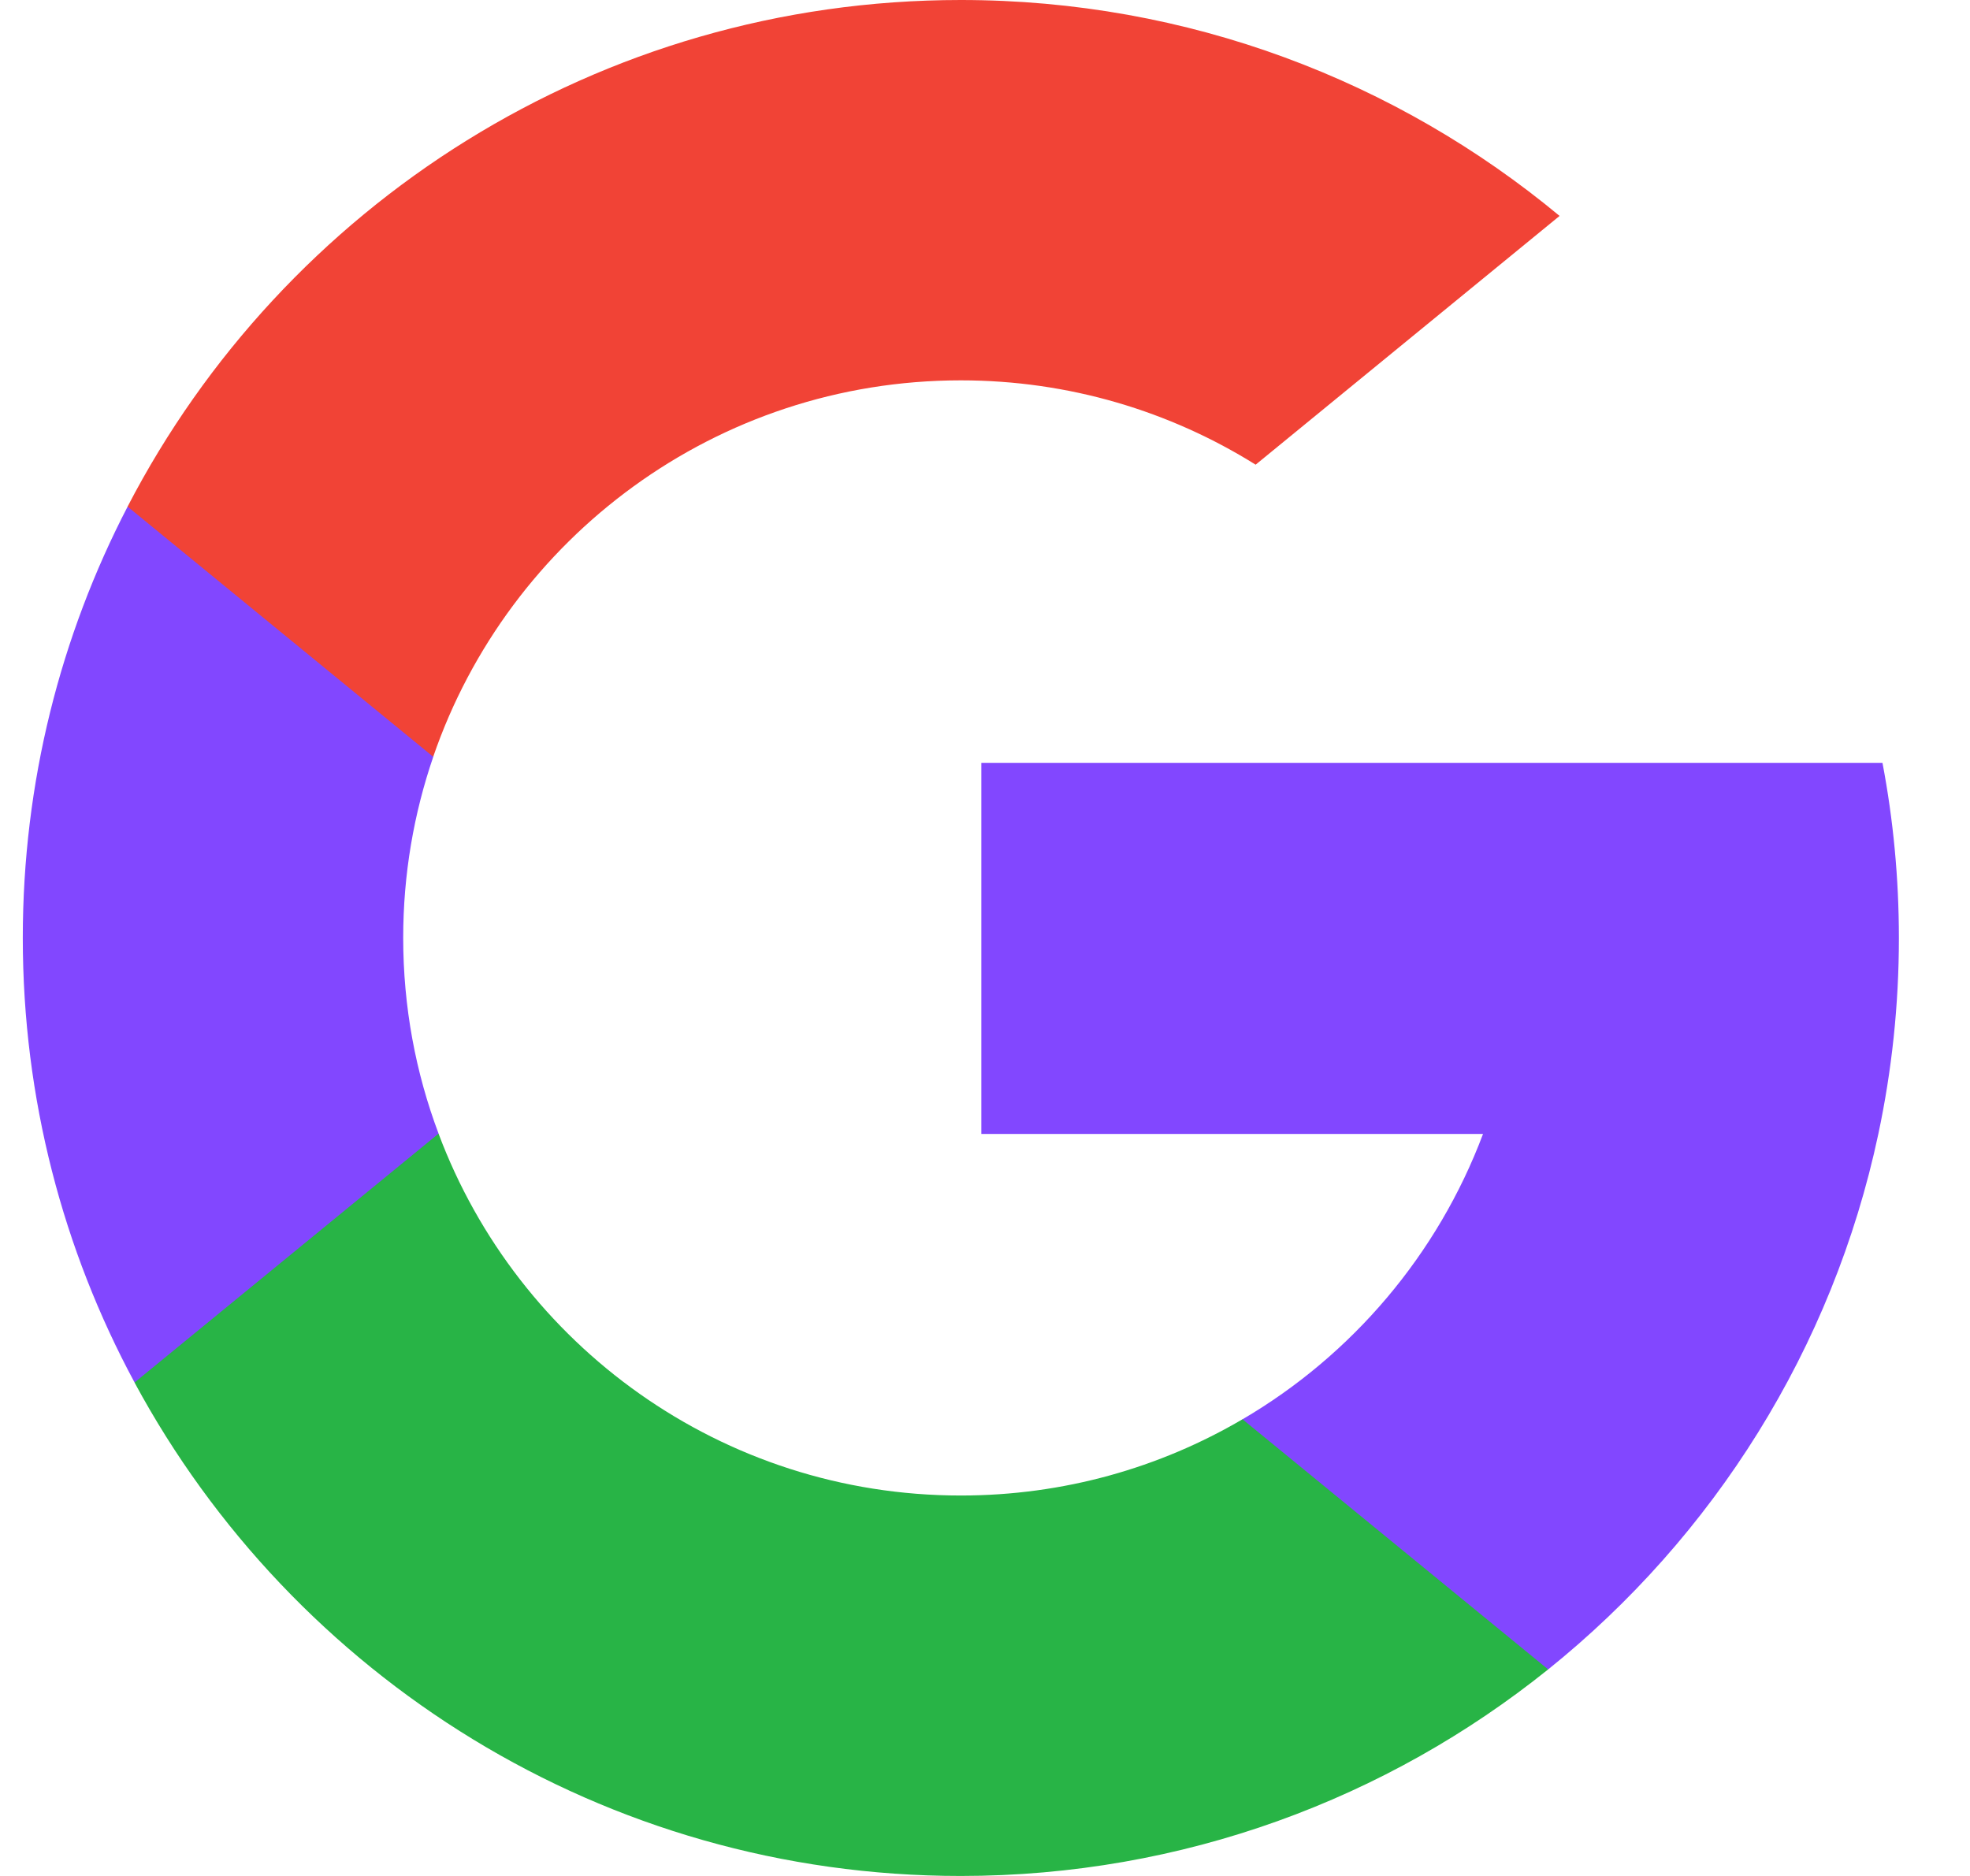 <svg width="21" height="20" viewBox="0 0 21 20" fill="none" xmlns="http://www.w3.org/2000/svg">
<g clip-path="url(#clip0_144_42778)">
<path d="M4.675 12.085L3.979 14.684L1.434 14.738C0.674 13.328 0.243 11.714 0.243 9.999C0.243 8.341 0.646 6.777 1.361 5.4H1.361L3.627 5.816L4.619 8.067C4.411 8.673 4.298 9.323 4.298 9.999C4.298 10.733 4.431 11.437 4.675 12.085Z" fill="#8247FF"/>
<path d="M20.067 8.133C20.182 8.738 20.242 9.362 20.242 10.001C20.242 10.717 20.166 11.415 20.023 12.089C19.536 14.381 18.264 16.383 16.502 17.799L16.502 17.799L13.648 17.653L13.244 15.132C14.414 14.447 15.327 13.373 15.809 12.089H10.461V8.133H15.887H20.067Z" fill="#8247FF"/>
<path d="M16.502 17.797L16.503 17.798C14.789 19.175 12.612 20 10.242 20C6.434 20 3.123 17.871 1.434 14.739L4.675 12.086C5.519 14.34 7.693 15.944 10.242 15.944C11.338 15.944 12.364 15.648 13.245 15.131L16.502 17.797Z" fill="#28B446"/>
<path d="M16.625 2.302L13.385 4.954C12.474 4.385 11.396 4.055 10.242 4.055C7.635 4.055 5.42 5.733 4.618 8.068L1.36 5.401H1.36C3.024 2.192 6.377 0 10.242 0C12.668 0 14.893 0.864 16.625 2.302Z" fill="#F14336"/>
</g>
<defs>
<clipPath id="clip0_144_42778">
<rect width="20" height="20" fill="white" transform="translate(0.243)"/>
</clipPath>
</defs>
</svg>
